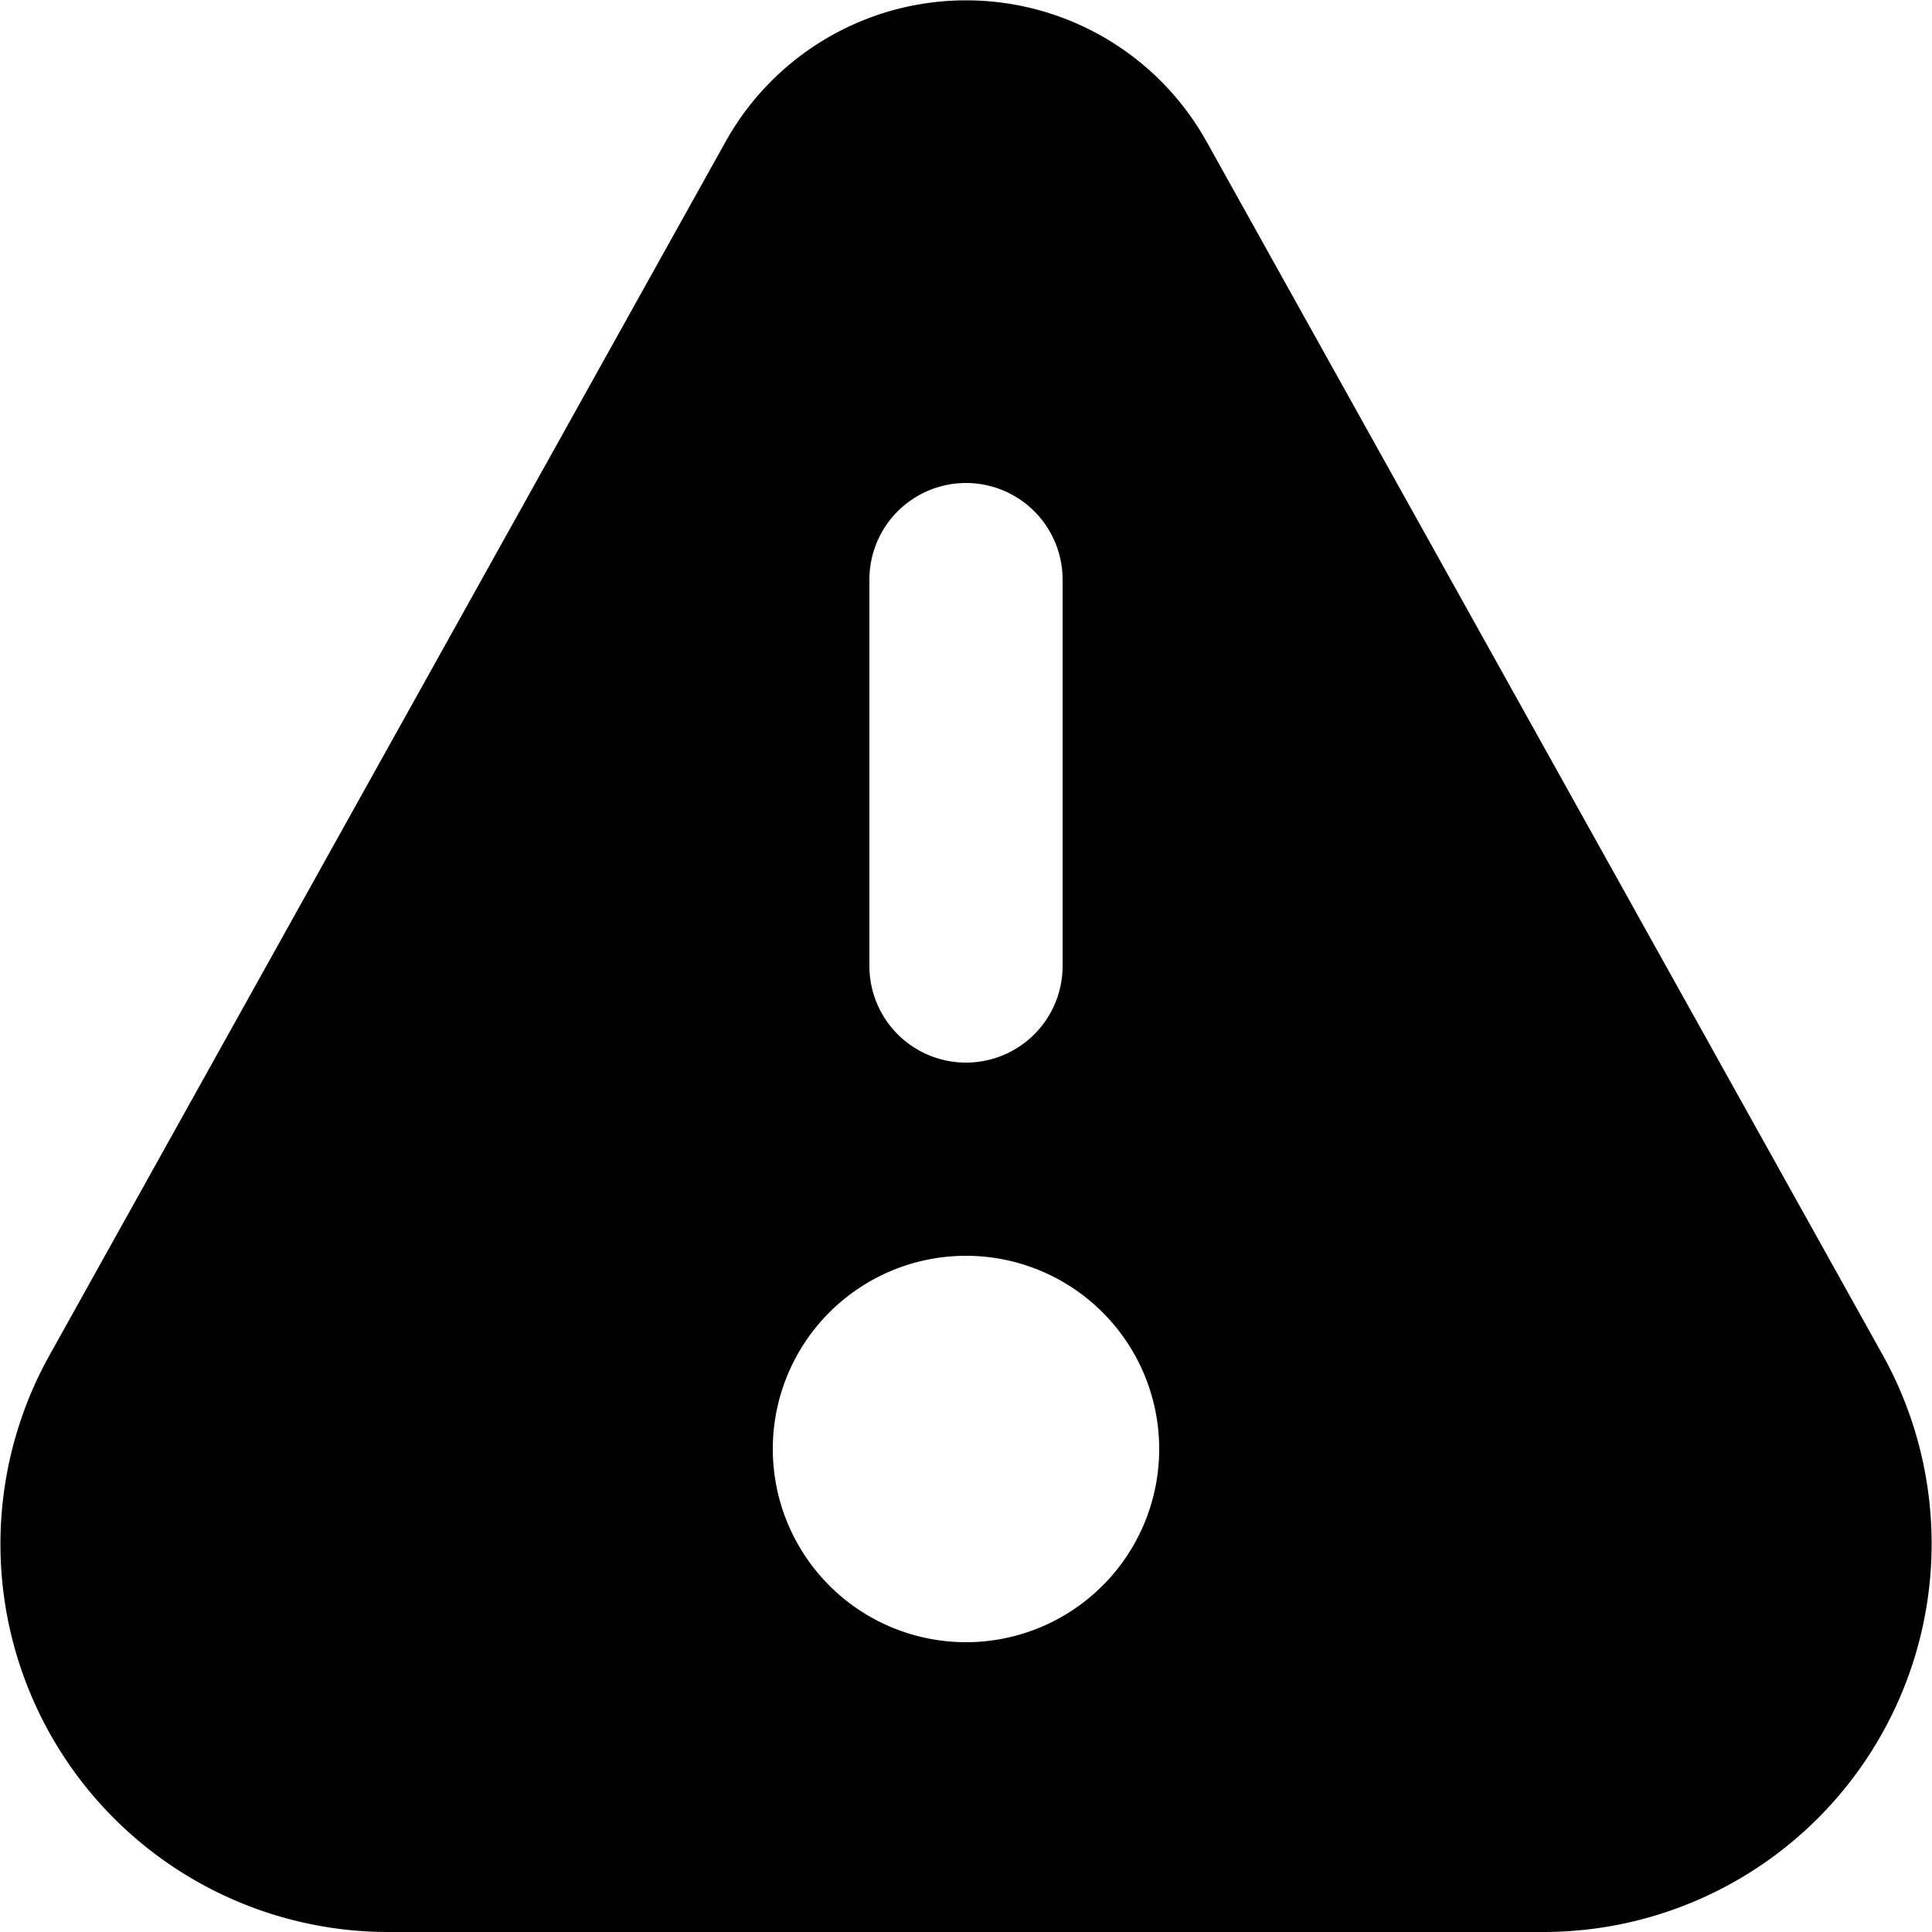 <svg xmlns="http://www.w3.org/2000/svg" viewBox="0 0 10 10"><path fill="currentColor" d="M9.748 7.019 6.248.738a1.425 1.425 0 0 0-2.495 0L.251 7.024A2.008 2.008 0 0 0 2.01 10h5.978a2.01 2.01 0 0 0 1.76-2.981ZM4.5 3a.5.5 0 0 1 1 0v2a.5.5 0 0 1-1 0ZM5 8.5a1 1 0 1 1 1-1 1 1 0 0 1-1 1Z"/></svg>